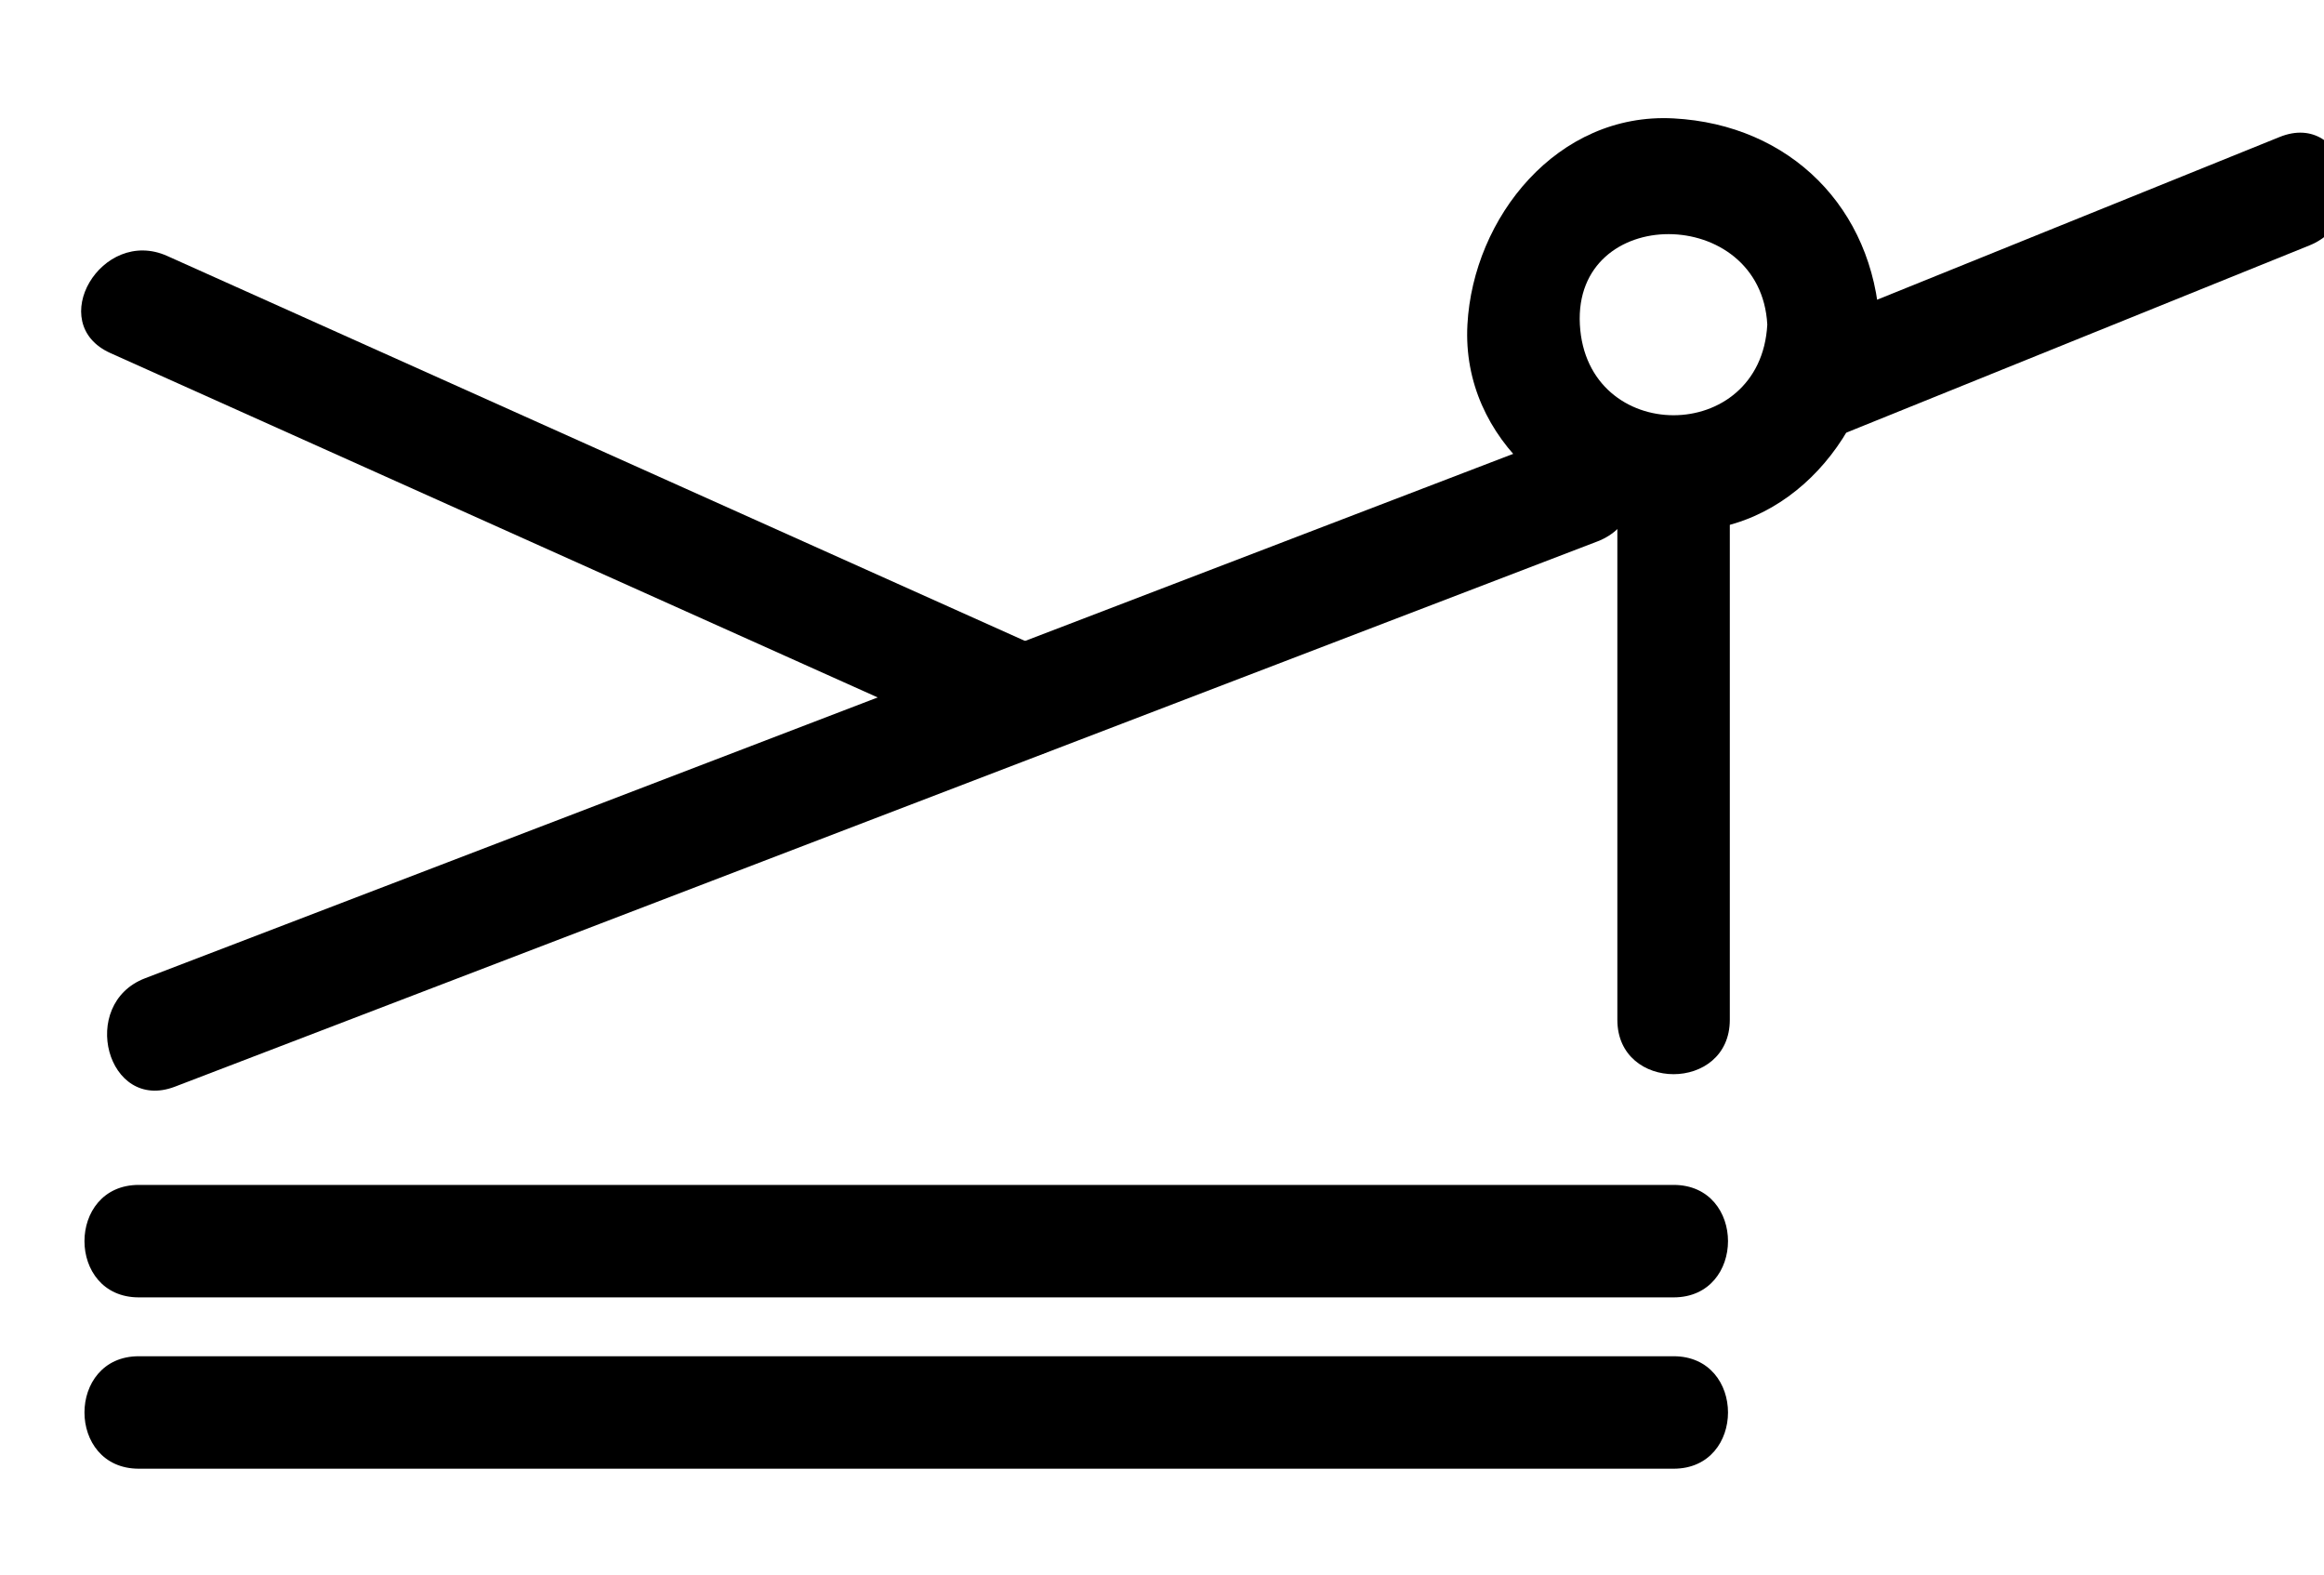 <?xml version="1.0" encoding="utf-8"?>
<!-- Generator: Adobe Illustrator 15.1.0, SVG Export Plug-In  -->
<!DOCTYPE svg PUBLIC "-//W3C//DTD SVG 1.1//EN" "http://www.w3.org/Graphics/SVG/1.1/DTD/svg11.dtd">
<svg version="1.1"
	 xmlns="http://www.w3.org/2000/svg" xmlns:xlink="http://www.w3.org/1999/xlink" xmlns:a="http://ns.adobe.com/AdobeSVGViewerExtensions/3.0/"
	 x="0px" y="0px" width="31px" height="21px" viewBox="-0.439 31 31 21" enable-background="new -0.439 31 31 21"
	 xml:space="preserve">
<defs>
</defs>
<g>
	<g>
		<path d="M21.135,37.329c0,2.424,0,4.848,0,7.272c0,0.967,1.5,0.967,1.5,0c0-2.424,0-4.848,0-7.272
			C22.635,36.362,21.135,36.362,21.135,37.329L21.135,37.329z"/>
	</g>
</g>
<g>
	<g>
		<path d="M1.894,45.493c6.325-2.424,12.65-4.848,18.975-7.272c0.894-0.342,0.506-1.793-0.398-1.446
			c-6.325,2.424-12.65,4.848-18.975,7.272C0.602,44.389,0.989,45.839,1.894,45.493L1.894,45.493z"/>
	</g>
</g>
<g>
	<g>
		<path d="M23.135,35.329c-0.087,1.612-2.413,1.612-2.5,0C20.548,33.716,23.049,33.725,23.135,35.329c0.052,0.962,1.552,0.967,1.5,0
			c-0.084-1.554-1.195-2.667-2.75-2.75c-1.551-0.083-2.673,1.322-2.75,2.75c-0.084,1.551,1.321,2.673,2.75,2.75
			c1.551,0.083,2.673-1.322,2.75-2.75C24.687,34.362,23.187,34.367,23.135,35.329z"/>
	</g>
</g>
<g>
	<g>
		<path d="M23.932,36.874c2.146-0.867,4.29-1.734,6.435-2.601c0.885-0.357,0.499-1.809-0.398-1.446
			c-2.145,0.867-4.29,1.734-6.435,2.601C22.648,35.785,23.034,37.237,23.932,36.874L23.932,36.874z"/>
	</g>
</g>
<g>
	<g>
		<path d="M1.034,35.709c3.949,1.772,7.898,3.544,11.847,5.316c0.875,0.393,1.639-0.899,0.758-1.295
			c-3.949-1.772-7.898-3.544-11.847-5.316C0.917,34.021,0.153,35.313,1.034,35.709L1.034,35.709z"/>
	</g>
</g>
<g>
	<g>
		<path d="M1.413,48.303c6.824,0,13.647,0,20.472,0c0.968,0,0.968-1.5,0-1.5c-6.824,0-13.647,0-20.472,0
			C0.446,46.803,0.446,48.303,1.413,48.303L1.413,48.303z"/>
	</g>
</g>
<g>
	<g>
		<path d="M1.413,50.588c6.824,0,13.647,0,20.472,0c0.968,0,0.968-1.5,0-1.5c-6.824,0-13.647,0-20.472,0
			C0.446,49.088,0.446,50.588,1.413,50.588L1.413,50.588z"/>
	</g>
</g>
<rect id="_x3C_Slice_x3E__129_" x="19" fill="none" width="14.584" height="32"/>
<rect id="_x3C_Slice_x3E__128_" y="31" fill="none" width="30.535" height="21"/>
</svg>
